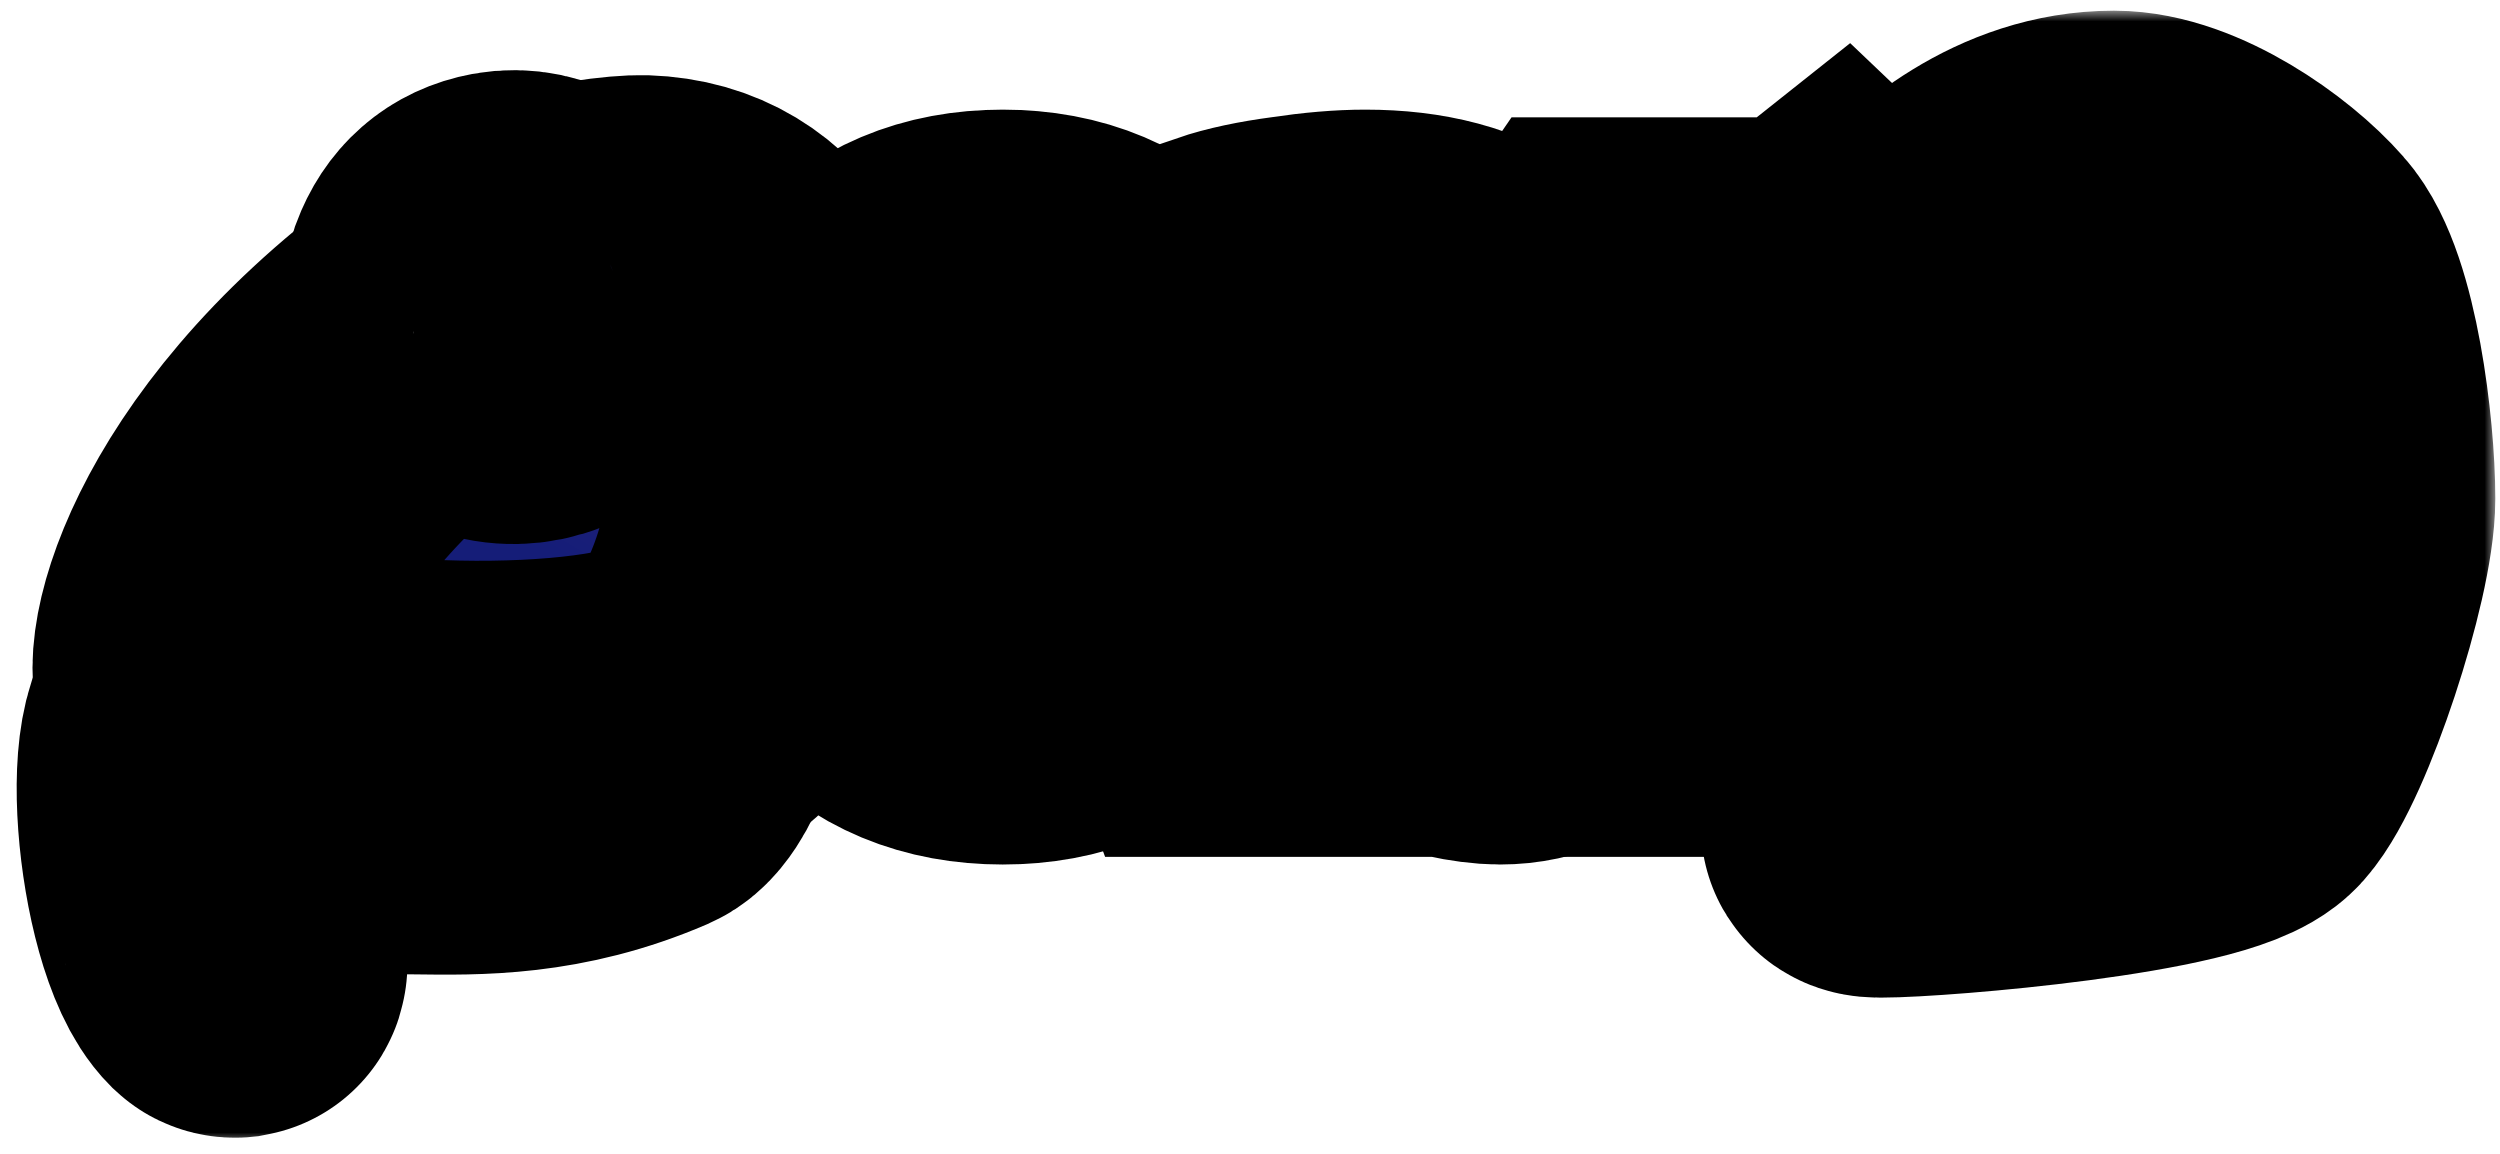 <svg width="117" height="54" viewBox="0 0 117 54" fill="none" xmlns="http://www.w3.org/2000/svg">
<mask id="path-1-outside-1_784_1190" maskUnits="userSpaceOnUse" x="-0.22" y="0.5" width="117" height="53" fill="black">
<rect fill="white" x="-0.22" y="0.5" width="117" height="53"/>
<path d="M26.703 12.411C26.419 11.764 29.403 11.495 30.1 11.518C39.639 11.832 37.158 28.866 32.629 32.49C29.665 34.862 15.429 34.835 9.907 32.375C8.601 31.793 10.219 23.246 20.887 15.394C20.911 15.377 20.936 15.359 20.962 15.346C21.051 15.299 21.128 15.327 21.163 15.424C22.523 19.228 28.905 17.41 26.703 12.411Z"/>
<path d="M29.931 35.906C21.559 39.517 16.102 35.607 12.924 39.531C11.377 41.442 11.058 43.619 11.066 45.112C11.066 45.158 11.041 45.241 11.021 45.244C10.97 45.25 10.9 45.237 10.864 45.202C8.768 43.129 7.749 32.73 10.248 33.426C10.861 33.597 20.873 36.768 30.927 34.118C31.027 34.092 31.077 34.116 31.079 34.192C31.083 34.294 30.543 35.643 29.931 35.906Z"/>
<path d="M21.361 13.234C21.756 12.175 22.484 11.528 23.55 11.33C25.002 11.061 26.384 11.976 26.774 13.438C27.228 15.136 26.148 16.877 24.476 17.141C23.199 17.344 21.966 16.645 21.441 15.418C21.135 14.705 21.118 13.979 21.361 13.234Z"/>
<path d="M46.925 32.459C44.31 32.459 42.237 31.596 40.703 29.869C39.17 28.142 38.404 25.791 38.404 22.815C38.404 19.839 39.17 17.488 40.703 15.761C42.237 14.008 44.31 13.131 46.925 13.131C49.539 13.131 51.612 14.008 53.146 15.761C54.704 17.488 55.483 19.839 55.483 22.815C55.483 25.764 54.704 28.115 53.146 29.869C51.612 31.596 49.539 32.459 46.925 32.459ZM46.812 31.542C47.742 31.542 48.558 31.184 49.262 30.466C49.991 29.723 50.557 28.7 50.959 27.398C51.361 26.096 47.331 27.653 47.331 25.953C47.331 24.253 51.489 22.179 51.027 18.877C50.65 17.522 50.041 15.907 49.338 15.163C48.659 14.393 47.804 13.41 46.925 13.41C45.995 13.41 45.24 14.393 44.511 15.163C43.783 15.907 43.113 17.408 42.711 18.79C42.249 22.058 46.407 24.329 46.407 26.083C46.407 28.66 42.626 27.663 43.456 29.231C44.285 30.772 45.404 31.542 46.812 31.542Z"/>
<path d="M73.737 30.745C72.832 31.888 71.651 32.459 70.193 32.459C69.288 32.459 67.591 32.127 67.064 31.702C67.064 31.702 66.651 31.733 66.274 30.67V29.55L66.736 26.896V24.066C66.274 23.123 65.35 26.896 64.426 26.424C63.502 25.953 63.502 25.009 63.502 25.009V23.931C63.502 23.459 64.426 22.972 64.236 22.974C64.537 22.974 64.751 22.961 64.877 22.934C65.807 22.775 66.536 22.323 67.064 21.579C67.591 20.836 68.584 20.046 68.584 18.877C68.584 17.469 68.288 15.927 67.66 15.104C67.032 14.254 65.455 14.087 64.424 14.087C63.293 14.087 61.192 14.566 60.814 15.163C60.814 15.163 59.806 15.921 59.806 18.192C59.806 20.463 59.806 22.179 61.654 25.481C63.502 28.783 59.655 27.674 59.806 28.311C59.982 28.922 63.431 30.613 63.859 31.224L64.16 31.702L63.859 32.1H57.298L57.034 31.383C57.663 31.197 58.115 31.024 58.392 30.865C58.668 30.679 58.857 30.44 58.957 30.148C59.058 29.855 59.108 29.404 59.108 28.793V18.192C59.108 17.262 59.033 16.558 58.882 16.08C58.756 15.575 58.442 15.163 57.939 14.845L57.487 14.566L57.638 14.047C58.417 13.782 59.41 13.569 60.616 13.41C61.848 13.224 62.941 13.131 63.897 13.131C66.284 13.131 68.17 13.636 69.552 14.645C70.935 15.655 71.626 17.036 71.626 18.79C71.626 20.012 71.249 21.101 70.495 22.058C69.766 22.988 68.823 23.612 67.667 23.931C68.572 24.356 69.2 25.073 69.552 26.083L70.872 29.988C71.073 30.626 71.462 30.945 72.04 30.945C72.493 30.945 74.002 29.975 74.48 29.55L73.737 30.745Z"/>
<path d="M73.971 31.383C74.599 31.197 75.052 31.024 75.328 30.865C75.605 30.679 75.793 30.44 75.894 30.148C75.994 29.855 76.044 29.404 76.044 28.793V18.71C76.044 17.648 75.969 16.811 75.818 16.2C75.668 15.588 75.378 14.977 74.951 14.366L74.65 13.928L74.951 13.49H82.869C84.251 13.49 85.181 13.317 85.659 12.972L86.111 12.613L86.488 12.972V17.953L85.734 18.232C85.282 16.797 84.829 15.814 84.377 15.283C83.95 14.752 83.321 14.486 82.492 14.486H81.248C80.594 14.486 80.167 14.619 79.966 14.884C79.765 15.123 79.664 15.655 79.664 16.479V22.456H82.341C83.321 22.456 83.962 22.058 84.264 21.261L84.452 20.703L84.942 20.982V25.445L84.113 25.764L83.962 24.927C83.862 24.343 83.635 23.957 83.284 23.771C82.932 23.559 82.266 23.453 81.285 23.453H79.664V26.88C79.664 27.916 79.739 28.753 79.89 29.39C80.066 30.002 80.368 30.613 80.795 31.224L81.097 31.702L80.795 32.1H74.235L73.971 31.383Z"/>
<path d="M88 38.689C85.386 38.689 96.408 35.906 90.3 29.869C88.767 28.142 88 25.791 88 22.815C88 19.839 88.767 14.698 90.3 12.972C91.833 11.218 94.919 8.5 98.934 8.5C101.548 8.5 104.937 10.859 106.47 12.613C108.028 14.34 108.78 20.357 108.78 23.333C108.78 26.282 106.18 34.153 104.622 35.906C103.089 37.633 90.614 38.689 88 38.689ZM96.597 26.88C97.526 26.88 97.45 30.586 98.153 29.869C98.882 29.125 100.153 28.7 100.555 27.398C100.958 26.096 101.159 24.595 101.159 22.895C101.159 21.194 100.958 19.667 100.555 18.312C100.178 16.957 99.638 15.907 98.934 15.163C98.255 14.393 97.476 14.008 96.597 14.008C95.666 14.008 94.837 14.393 94.108 15.163C93.379 15.907 92.814 16.97 92.411 18.352C92.009 19.706 91.808 21.261 91.808 23.014C91.808 25.591 92.223 27.663 93.052 29.231C93.882 30.772 95.189 26.88 96.597 26.88Z"/>
</mask>
<path d="M26.703 12.411C26.419 11.764 29.403 11.495 30.1 11.518C39.639 11.832 37.158 28.866 32.629 32.49C29.665 34.862 15.429 34.835 9.907 32.375C8.601 31.793 10.219 23.246 20.887 15.394C20.911 15.377 20.936 15.359 20.962 15.346C21.051 15.299 21.128 15.327 21.163 15.424C22.523 19.228 28.905 17.41 26.703 12.411Z" fill="url(#paint0_radial_784_1190)"/>
<path d="M29.931 35.906C21.559 39.517 16.102 35.607 12.924 39.531C11.377 41.442 11.058 43.619 11.066 45.112C11.066 45.158 11.041 45.241 11.021 45.244C10.97 45.25 10.9 45.237 10.864 45.202C8.768 43.129 7.749 32.73 10.248 33.426C10.861 33.597 20.873 36.768 30.927 34.118C31.027 34.092 31.077 34.116 31.079 34.192C31.083 34.294 30.543 35.643 29.931 35.906Z" fill="url(#paint1_radial_784_1190)"/>
<path d="M21.361 13.234C21.756 12.175 22.484 11.528 23.55 11.33C25.002 11.061 26.384 11.976 26.774 13.438C27.228 15.136 26.148 16.877 24.476 17.141C23.199 17.344 21.966 16.645 21.441 15.418C21.135 14.705 21.118 13.979 21.361 13.234Z" fill="#FF6B6B"/>
<path d="M46.925 32.459C44.31 32.459 42.237 31.596 40.703 29.869C39.17 28.142 38.404 25.791 38.404 22.815C38.404 19.839 39.17 17.488 40.703 15.761C42.237 14.008 44.31 13.131 46.925 13.131C49.539 13.131 51.612 14.008 53.146 15.761C54.704 17.488 55.483 19.839 55.483 22.815C55.483 25.764 54.704 28.115 53.146 29.869C51.612 31.596 49.539 32.459 46.925 32.459ZM46.812 31.542C47.742 31.542 48.558 31.184 49.262 30.466C49.991 29.723 50.557 28.7 50.959 27.398C51.361 26.096 47.331 27.653 47.331 25.953C47.331 24.253 51.489 22.179 51.027 18.877C50.65 17.522 50.041 15.907 49.338 15.163C48.659 14.393 47.804 13.41 46.925 13.41C45.995 13.41 45.24 14.393 44.511 15.163C43.783 15.907 43.113 17.408 42.711 18.79C42.249 22.058 46.407 24.329 46.407 26.083C46.407 28.66 42.626 27.663 43.456 29.231C44.285 30.772 45.404 31.542 46.812 31.542Z" fill="url(#paint2_linear_784_1190)"/>
<path d="M73.737 30.745C72.832 31.888 71.651 32.459 70.193 32.459C69.288 32.459 67.591 32.127 67.064 31.702C67.064 31.702 66.651 31.733 66.274 30.67V29.55L66.736 26.896V24.066C66.274 23.123 65.35 26.896 64.426 26.424C63.502 25.953 63.502 25.009 63.502 25.009V23.931C63.502 23.459 64.426 22.972 64.236 22.974C64.537 22.974 64.751 22.961 64.877 22.934C65.807 22.775 66.536 22.323 67.064 21.579C67.591 20.836 68.584 20.046 68.584 18.877C68.584 17.469 68.288 15.927 67.66 15.104C67.032 14.254 65.455 14.087 64.424 14.087C63.293 14.087 61.192 14.566 60.814 15.163C60.814 15.163 59.806 15.921 59.806 18.192C59.806 20.463 59.806 22.179 61.654 25.481C63.502 28.783 59.655 27.674 59.806 28.311C59.982 28.922 63.431 30.613 63.859 31.224L64.16 31.702L63.859 32.1H57.298L57.034 31.383C57.663 31.197 58.115 31.024 58.392 30.865C58.668 30.679 58.857 30.44 58.957 30.148C59.058 29.855 59.108 29.404 59.108 28.793V18.192C59.108 17.262 59.033 16.558 58.882 16.08C58.756 15.575 58.442 15.163 57.939 14.845L57.487 14.566L57.638 14.047C58.417 13.782 59.41 13.569 60.616 13.41C61.848 13.224 62.941 13.131 63.897 13.131C66.284 13.131 68.17 13.636 69.552 14.645C70.935 15.655 71.626 17.036 71.626 18.79C71.626 20.012 71.249 21.101 70.495 22.058C69.766 22.988 68.823 23.612 67.667 23.931C68.572 24.356 69.2 25.073 69.552 26.083L70.872 29.988C71.073 30.626 71.462 30.945 72.04 30.945C72.493 30.945 74.002 29.975 74.48 29.55L73.737 30.745Z" fill="url(#paint3_linear_784_1190)"/>
<path d="M73.971 31.383C74.599 31.197 75.052 31.024 75.328 30.865C75.605 30.679 75.793 30.44 75.894 30.148C75.994 29.855 76.044 29.404 76.044 28.793V18.71C76.044 17.648 75.969 16.811 75.818 16.2C75.668 15.588 75.378 14.977 74.951 14.366L74.65 13.928L74.951 13.49H82.869C84.251 13.49 85.181 13.317 85.659 12.972L86.111 12.613L86.488 12.972V17.953L85.734 18.232C85.282 16.797 84.829 15.814 84.377 15.283C83.95 14.752 83.321 14.486 82.492 14.486H81.248C80.594 14.486 80.167 14.619 79.966 14.884C79.765 15.123 79.664 15.655 79.664 16.479V22.456H82.341C83.321 22.456 83.962 22.058 84.264 21.261L84.452 20.703L84.942 20.982V25.445L84.113 25.764L83.962 24.927C83.862 24.343 83.635 23.957 83.284 23.771C82.932 23.559 82.266 23.453 81.285 23.453H79.664V26.88C79.664 27.916 79.739 28.753 79.89 29.39C80.066 30.002 80.368 30.613 80.795 31.224L81.097 31.702L80.795 32.1H74.235L73.971 31.383Z" fill="url(#paint4_linear_784_1190)"/>
<path d="M88 38.689C85.386 38.689 96.408 35.906 90.3 29.869C88.767 28.142 88 25.791 88 22.815C88 19.839 88.767 14.698 90.3 12.972C91.833 11.218 94.919 8.5 98.934 8.5C101.548 8.5 104.937 10.859 106.47 12.613C108.028 14.34 108.78 20.357 108.78 23.333C108.78 26.282 106.18 34.153 104.622 35.906C103.089 37.633 90.614 38.689 88 38.689ZM96.597 26.88C97.526 26.88 97.45 30.586 98.153 29.869C98.882 29.125 100.153 28.7 100.555 27.398C100.958 26.096 101.159 24.595 101.159 22.895C101.159 21.194 100.958 19.667 100.555 18.312C100.178 16.957 99.638 15.907 98.934 15.163C98.255 14.393 97.476 14.008 96.597 14.008C95.666 14.008 94.837 14.393 94.108 15.163C93.379 15.907 92.814 16.97 92.411 18.352C92.009 19.706 91.808 21.261 91.808 23.014C91.808 25.591 92.223 27.663 93.052 29.231C93.882 30.772 95.189 26.88 96.597 26.88Z" fill="url(#paint5_linear_784_1190)"/>
<path d="M26.703 12.411C26.419 11.764 29.403 11.495 30.1 11.518C39.639 11.832 37.158 28.866 32.629 32.49C29.665 34.862 15.429 34.835 9.907 32.375C8.601 31.793 10.219 23.246 20.887 15.394C20.911 15.377 20.936 15.359 20.962 15.346C21.051 15.299 21.128 15.327 21.163 15.424C22.523 19.228 28.905 17.41 26.703 12.411Z" stroke="black" stroke-width="16" mask="url(#path-1-outside-1_784_1190)"/>
<path d="M29.931 35.906C21.559 39.517 16.102 35.607 12.924 39.531C11.377 41.442 11.058 43.619 11.066 45.112C11.066 45.158 11.041 45.241 11.021 45.244C10.97 45.25 10.9 45.237 10.864 45.202C8.768 43.129 7.749 32.73 10.248 33.426C10.861 33.597 20.873 36.768 30.927 34.118C31.027 34.092 31.077 34.116 31.079 34.192C31.083 34.294 30.543 35.643 29.931 35.906Z" stroke="black" stroke-width="16" mask="url(#path-1-outside-1_784_1190)"/>
<path d="M21.361 13.234C21.756 12.175 22.484 11.528 23.55 11.33C25.002 11.061 26.384 11.976 26.774 13.438C27.228 15.136 26.148 16.877 24.476 17.141C23.199 17.344 21.966 16.645 21.441 15.418C21.135 14.705 21.118 13.979 21.361 13.234Z" stroke="black" stroke-width="16" mask="url(#path-1-outside-1_784_1190)"/>
<path d="M46.925 32.459C44.31 32.459 42.237 31.596 40.703 29.869C39.17 28.142 38.404 25.791 38.404 22.815C38.404 19.839 39.17 17.488 40.703 15.761C42.237 14.008 44.31 13.131 46.925 13.131C49.539 13.131 51.612 14.008 53.146 15.761C54.704 17.488 55.483 19.839 55.483 22.815C55.483 25.764 54.704 28.115 53.146 29.869C51.612 31.596 49.539 32.459 46.925 32.459ZM46.812 31.542C47.742 31.542 48.558 31.184 49.262 30.466C49.991 29.723 50.557 28.7 50.959 27.398C51.361 26.096 47.331 27.653 47.331 25.953C47.331 24.253 51.489 22.179 51.027 18.877C50.65 17.522 50.041 15.907 49.338 15.163C48.659 14.393 47.804 13.41 46.925 13.41C45.995 13.41 45.24 14.393 44.511 15.163C43.783 15.907 43.113 17.408 42.711 18.79C42.249 22.058 46.407 24.329 46.407 26.083C46.407 28.66 42.626 27.663 43.456 29.231C44.285 30.772 45.404 31.542 46.812 31.542Z" stroke="black" stroke-width="16" mask="url(#path-1-outside-1_784_1190)"/>
<path d="M73.737 30.745C72.832 31.888 71.651 32.459 70.193 32.459C69.288 32.459 67.591 32.127 67.064 31.702C67.064 31.702 66.651 31.733 66.274 30.67V29.55L66.736 26.896V24.066C66.274 23.123 65.35 26.896 64.426 26.424C63.502 25.953 63.502 25.009 63.502 25.009V23.931C63.502 23.459 64.426 22.972 64.236 22.974C64.537 22.974 64.751 22.961 64.877 22.934C65.807 22.775 66.536 22.323 67.064 21.579C67.591 20.836 68.584 20.046 68.584 18.877C68.584 17.469 68.288 15.927 67.66 15.104C67.032 14.254 65.455 14.087 64.424 14.087C63.293 14.087 61.192 14.566 60.814 15.163C60.814 15.163 59.806 15.921 59.806 18.192C59.806 20.463 59.806 22.179 61.654 25.481C63.502 28.783 59.655 27.674 59.806 28.311C59.982 28.922 63.431 30.613 63.859 31.224L64.16 31.702L63.859 32.1H57.298L57.034 31.383C57.663 31.197 58.115 31.024 58.392 30.865C58.668 30.679 58.857 30.44 58.957 30.148C59.058 29.855 59.108 29.404 59.108 28.793V18.192C59.108 17.262 59.033 16.558 58.882 16.08C58.756 15.575 58.442 15.163 57.939 14.845L57.487 14.566L57.638 14.047C58.417 13.782 59.41 13.569 60.616 13.41C61.848 13.224 62.941 13.131 63.897 13.131C66.284 13.131 68.17 13.636 69.552 14.645C70.935 15.655 71.626 17.036 71.626 18.79C71.626 20.012 71.249 21.101 70.495 22.058C69.766 22.988 68.823 23.612 67.667 23.931C68.572 24.356 69.2 25.073 69.552 26.083L70.872 29.988C71.073 30.626 71.462 30.945 72.04 30.945C72.493 30.945 74.002 29.975 74.48 29.55L73.737 30.745Z" stroke="black" stroke-width="16" mask="url(#path-1-outside-1_784_1190)"/>
<path d="M73.971 31.383C74.599 31.197 75.052 31.024 75.328 30.865C75.605 30.679 75.793 30.44 75.894 30.148C75.994 29.855 76.044 29.404 76.044 28.793V18.71C76.044 17.648 75.969 16.811 75.818 16.2C75.668 15.588 75.378 14.977 74.951 14.366L74.65 13.928L74.951 13.49H82.869C84.251 13.49 85.181 13.317 85.659 12.972L86.111 12.613L86.488 12.972V17.953L85.734 18.232C85.282 16.797 84.829 15.814 84.377 15.283C83.95 14.752 83.321 14.486 82.492 14.486H81.248C80.594 14.486 80.167 14.619 79.966 14.884C79.765 15.123 79.664 15.655 79.664 16.479V22.456H82.341C83.321 22.456 83.962 22.058 84.264 21.261L84.452 20.703L84.942 20.982V25.445L84.113 25.764L83.962 24.927C83.862 24.343 83.635 23.957 83.284 23.771C82.932 23.559 82.266 23.453 81.285 23.453H79.664V26.88C79.664 27.916 79.739 28.753 79.89 29.39C80.066 30.002 80.368 30.613 80.795 31.224L81.097 31.702L80.795 32.1H74.235L73.971 31.383Z" stroke="black" stroke-width="16" mask="url(#path-1-outside-1_784_1190)"/>
<path d="M88 38.689C85.386 38.689 96.408 35.906 90.3 29.869C88.767 28.142 88 25.791 88 22.815C88 19.839 88.767 14.698 90.3 12.972C91.833 11.218 94.919 8.5 98.934 8.5C101.548 8.5 104.937 10.859 106.47 12.613C108.028 14.34 108.78 20.357 108.78 23.333C108.78 26.282 106.18 34.153 104.622 35.906C103.089 37.633 90.614 38.689 88 38.689ZM96.597 26.88C97.526 26.88 97.45 30.586 98.153 29.869C98.882 29.125 100.153 28.7 100.555 27.398C100.958 26.096 101.159 24.595 101.159 22.895C101.159 21.194 100.958 19.667 100.555 18.312C100.178 16.957 99.638 15.907 98.934 15.163C98.255 14.393 97.476 14.008 96.597 14.008C95.666 14.008 94.837 14.393 94.108 15.163C93.379 15.907 92.814 16.97 92.411 18.352C92.009 19.706 91.808 21.261 91.808 23.014C91.808 25.591 92.223 27.663 93.052 29.231C93.882 30.772 95.189 26.88 96.597 26.88Z" stroke="black" stroke-width="16" mask="url(#path-1-outside-1_784_1190)"/>
<defs>
<radialGradient id="paint0_radial_784_1190" cx="0" cy="0" r="1" gradientUnits="userSpaceOnUse" gradientTransform="translate(75.489 9.787) rotate(108.274) scale(34.967 87.743)">
<stop offset="0.094" stop-color="#C2738A"/>
<stop offset="0.477" stop-color="#452D71"/>
<stop offset="1" stop-color="#151D78"/>
</radialGradient>
<radialGradient id="paint1_radial_784_1190" cx="0" cy="0" r="1" gradientUnits="userSpaceOnUse" gradientTransform="translate(14.495 48.76) rotate(-32.795) scale(49.097 87.868)">
<stop offset="0.094" stop-color="#E61D56"/>
<stop offset="0.562" stop-color="#452D71"/>
<stop offset="1" stop-color="#121534"/>
</radialGradient>
<linearGradient id="paint2_linear_784_1190" x1="30.811" y1="22.675" x2="104.086" y2="21.094" gradientUnits="userSpaceOnUse">
<stop stop-color="#FF6692"/>
<stop offset="0.87" stop-color="#9543BB"/>
</linearGradient>
<linearGradient id="paint3_linear_784_1190" x1="30.811" y1="22.675" x2="104.086" y2="21.094" gradientUnits="userSpaceOnUse">
<stop stop-color="#FF6692"/>
<stop offset="0.87" stop-color="#9543BB"/>
</linearGradient>
<linearGradient id="paint4_linear_784_1190" x1="30.811" y1="22.675" x2="104.086" y2="21.094" gradientUnits="userSpaceOnUse">
<stop stop-color="#FF6692"/>
<stop offset="0.87" stop-color="#9543BB"/>
</linearGradient>
<linearGradient id="paint5_linear_784_1190" x1="30.811" y1="22.675" x2="104.086" y2="21.094" gradientUnits="userSpaceOnUse">
<stop stop-color="#FF6692"/>
<stop offset="0.87" stop-color="#9543BB"/>
</linearGradient>
</defs>
</svg>
